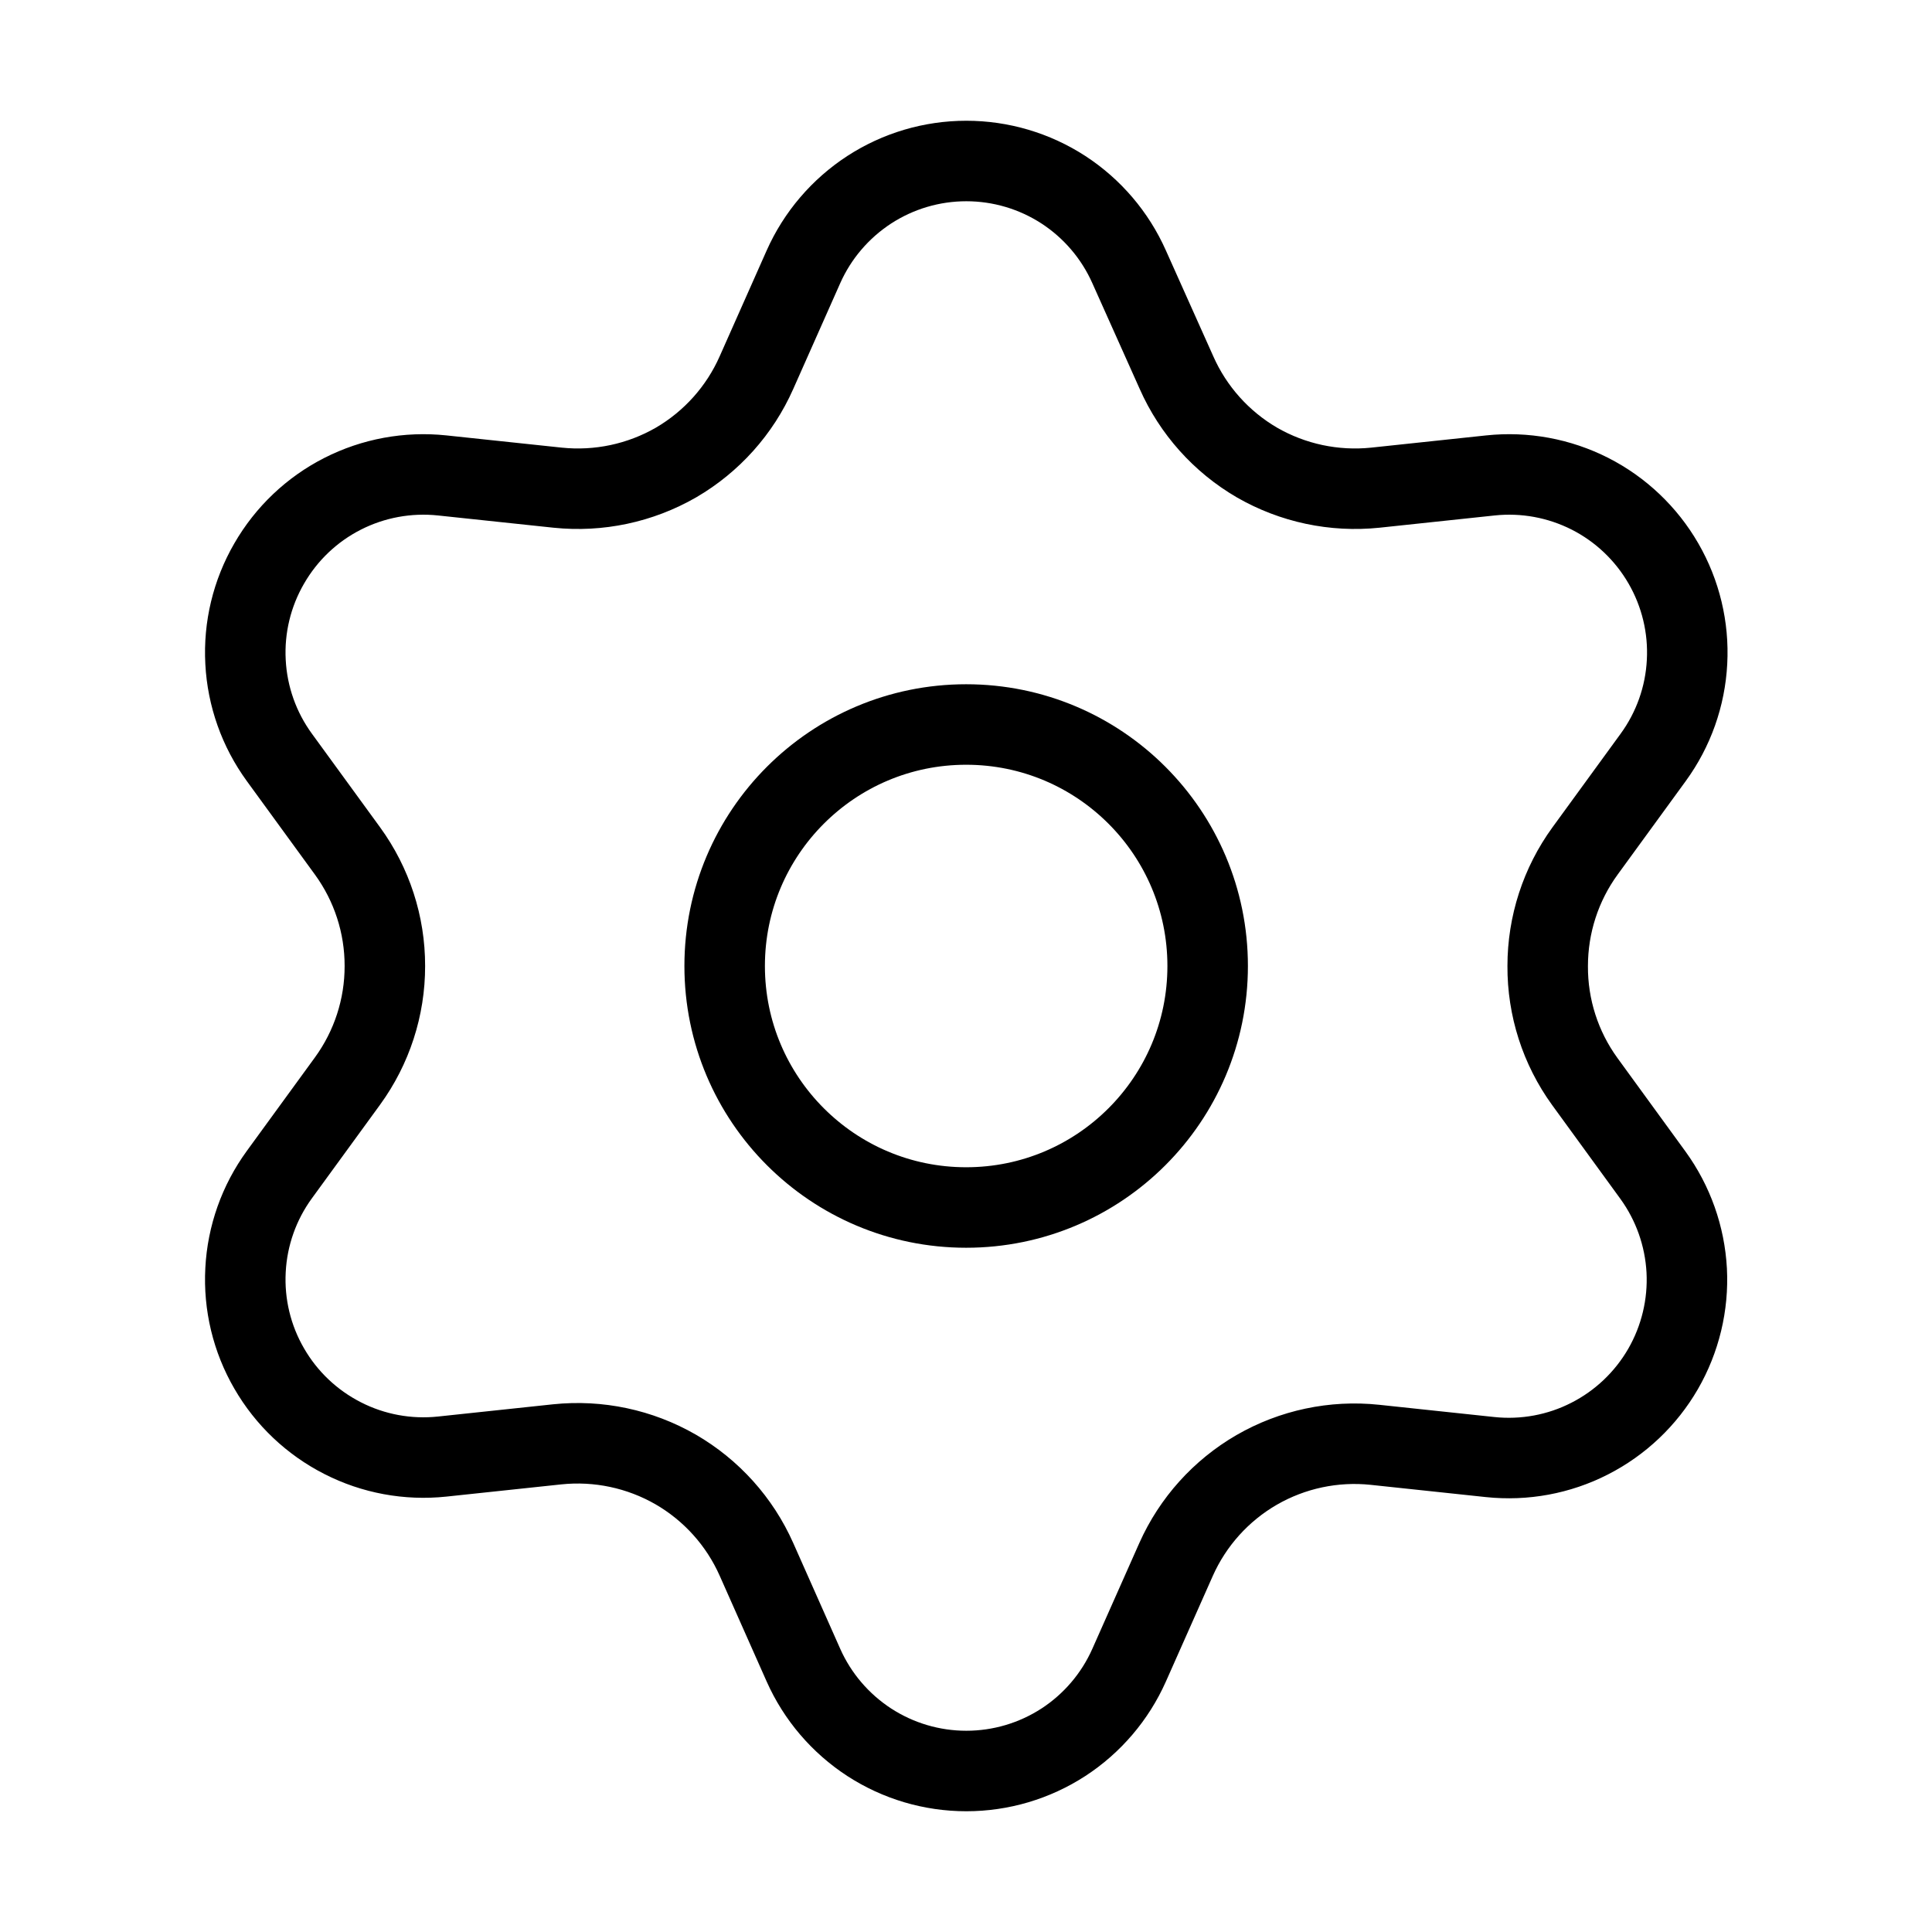<svg width="24" height="24" viewBox="0 0 24 24" fill="none" xmlns="http://www.w3.org/2000/svg">
<path d="M9.397 19.371L9.981 20.686C10.155 21.077 10.439 21.409 10.798 21.643C11.157 21.876 11.575 22 12.004 22C12.432 22 12.851 21.876 13.21 21.643C13.569 21.409 13.852 21.077 14.026 20.686L14.61 19.371C14.818 18.905 15.168 18.516 15.61 18.26C16.055 18.003 16.57 17.894 17.08 17.948L18.51 18.1C18.936 18.145 19.366 18.066 19.747 17.871C20.128 17.677 20.445 17.376 20.659 17.006C20.873 16.635 20.975 16.21 20.953 15.783C20.93 15.355 20.784 14.944 20.533 14.598L19.686 13.434C19.384 13.017 19.223 12.515 19.226 12C19.226 11.487 19.388 10.986 19.69 10.571L20.537 9.408C20.789 9.062 20.935 8.65 20.957 8.223C20.98 7.795 20.878 7.371 20.664 7C20.45 6.629 20.133 6.328 19.752 6.134C19.37 5.94 18.94 5.861 18.515 5.906L17.085 6.058C16.574 6.111 16.06 6.002 15.615 5.746C15.172 5.488 14.822 5.097 14.615 4.629L14.026 3.314C13.852 2.923 13.569 2.591 13.21 2.357C12.851 2.124 12.432 2 12.004 2C11.575 2 11.157 2.124 10.798 2.357C10.439 2.591 10.155 2.923 9.981 3.314L9.397 4.629C9.19 5.097 8.84 5.488 8.397 5.746C7.952 6.002 7.438 6.111 6.927 6.058L5.493 5.906C5.067 5.861 4.637 5.94 4.256 6.134C3.874 6.328 3.558 6.629 3.344 7C3.129 7.371 3.027 7.795 3.05 8.223C3.072 8.65 3.218 9.062 3.47 9.408L4.317 10.571C4.619 10.986 4.782 11.487 4.781 12C4.782 12.513 4.619 13.014 4.317 13.429L3.47 14.592C3.218 14.938 3.072 15.35 3.05 15.777C3.027 16.205 3.129 16.63 3.344 17C3.558 17.371 3.875 17.671 4.256 17.865C4.637 18.06 5.067 18.139 5.493 18.094L6.923 17.942C7.433 17.889 7.948 17.998 8.393 18.254C8.837 18.511 9.189 18.902 9.397 19.371Z" stroke="black" stroke-linecap="round" stroke-linejoin="round"/>
<path d="M12.002 15C13.659 15 15.002 13.657 15.002 12C15.002 10.343 13.659 9 12.002 9C10.345 9 9.002 10.343 9.002 12C9.002 13.657 10.345 15 12.002 15Z" stroke="black" stroke-linecap="round" stroke-linejoin="round"/>
</svg>
